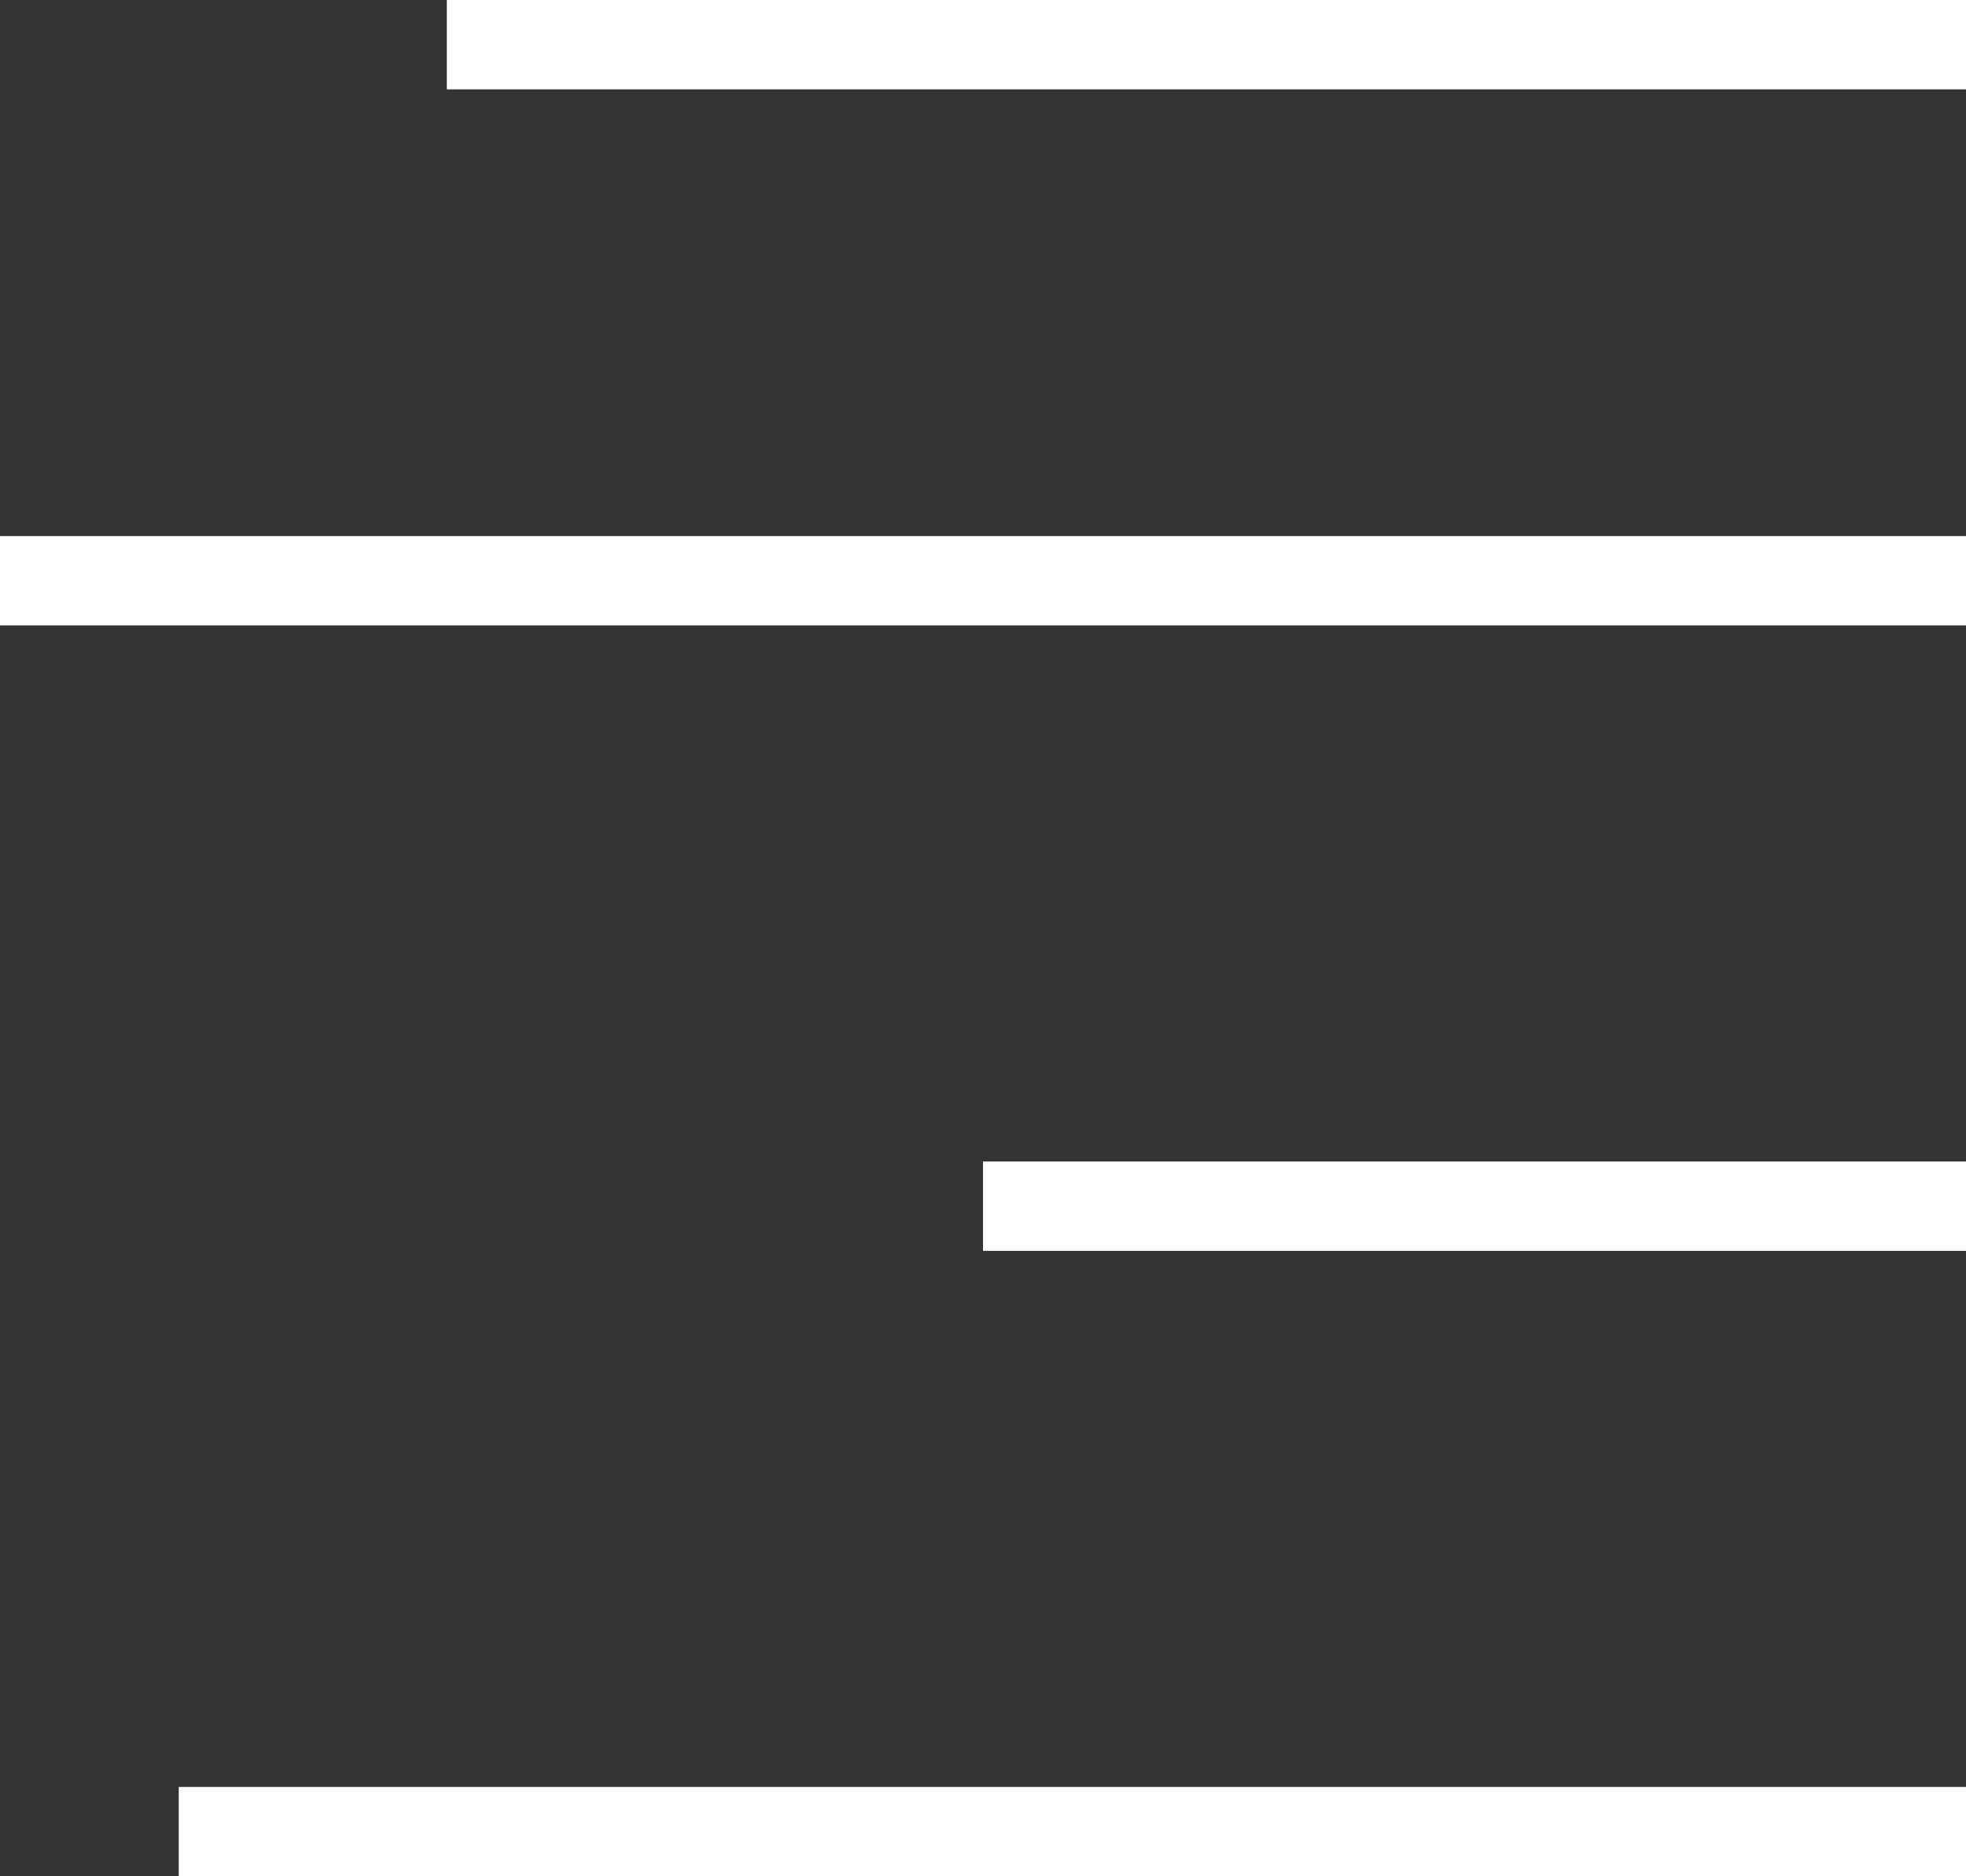 <svg width="22" height="21" viewBox="0 0 22 21" fill="none" xmlns="http://www.w3.org/2000/svg">
<rect x="0" y="0" width="22" height="21" fill="#333333" stroke="none"/>
<line x1="5" y1="0.5" x2="22" y2="0.5" stroke="white"/>
<line x1="4.37114e-08" y1="6.5" x2="22" y2="6.5" stroke="white"/>
<line x1="11" y1="13.5" x2="22" y2="13.5" stroke="white"/>
<line x1="2" y1="20.5" x2="22" y2="20.5" stroke="white"/>
</svg>
